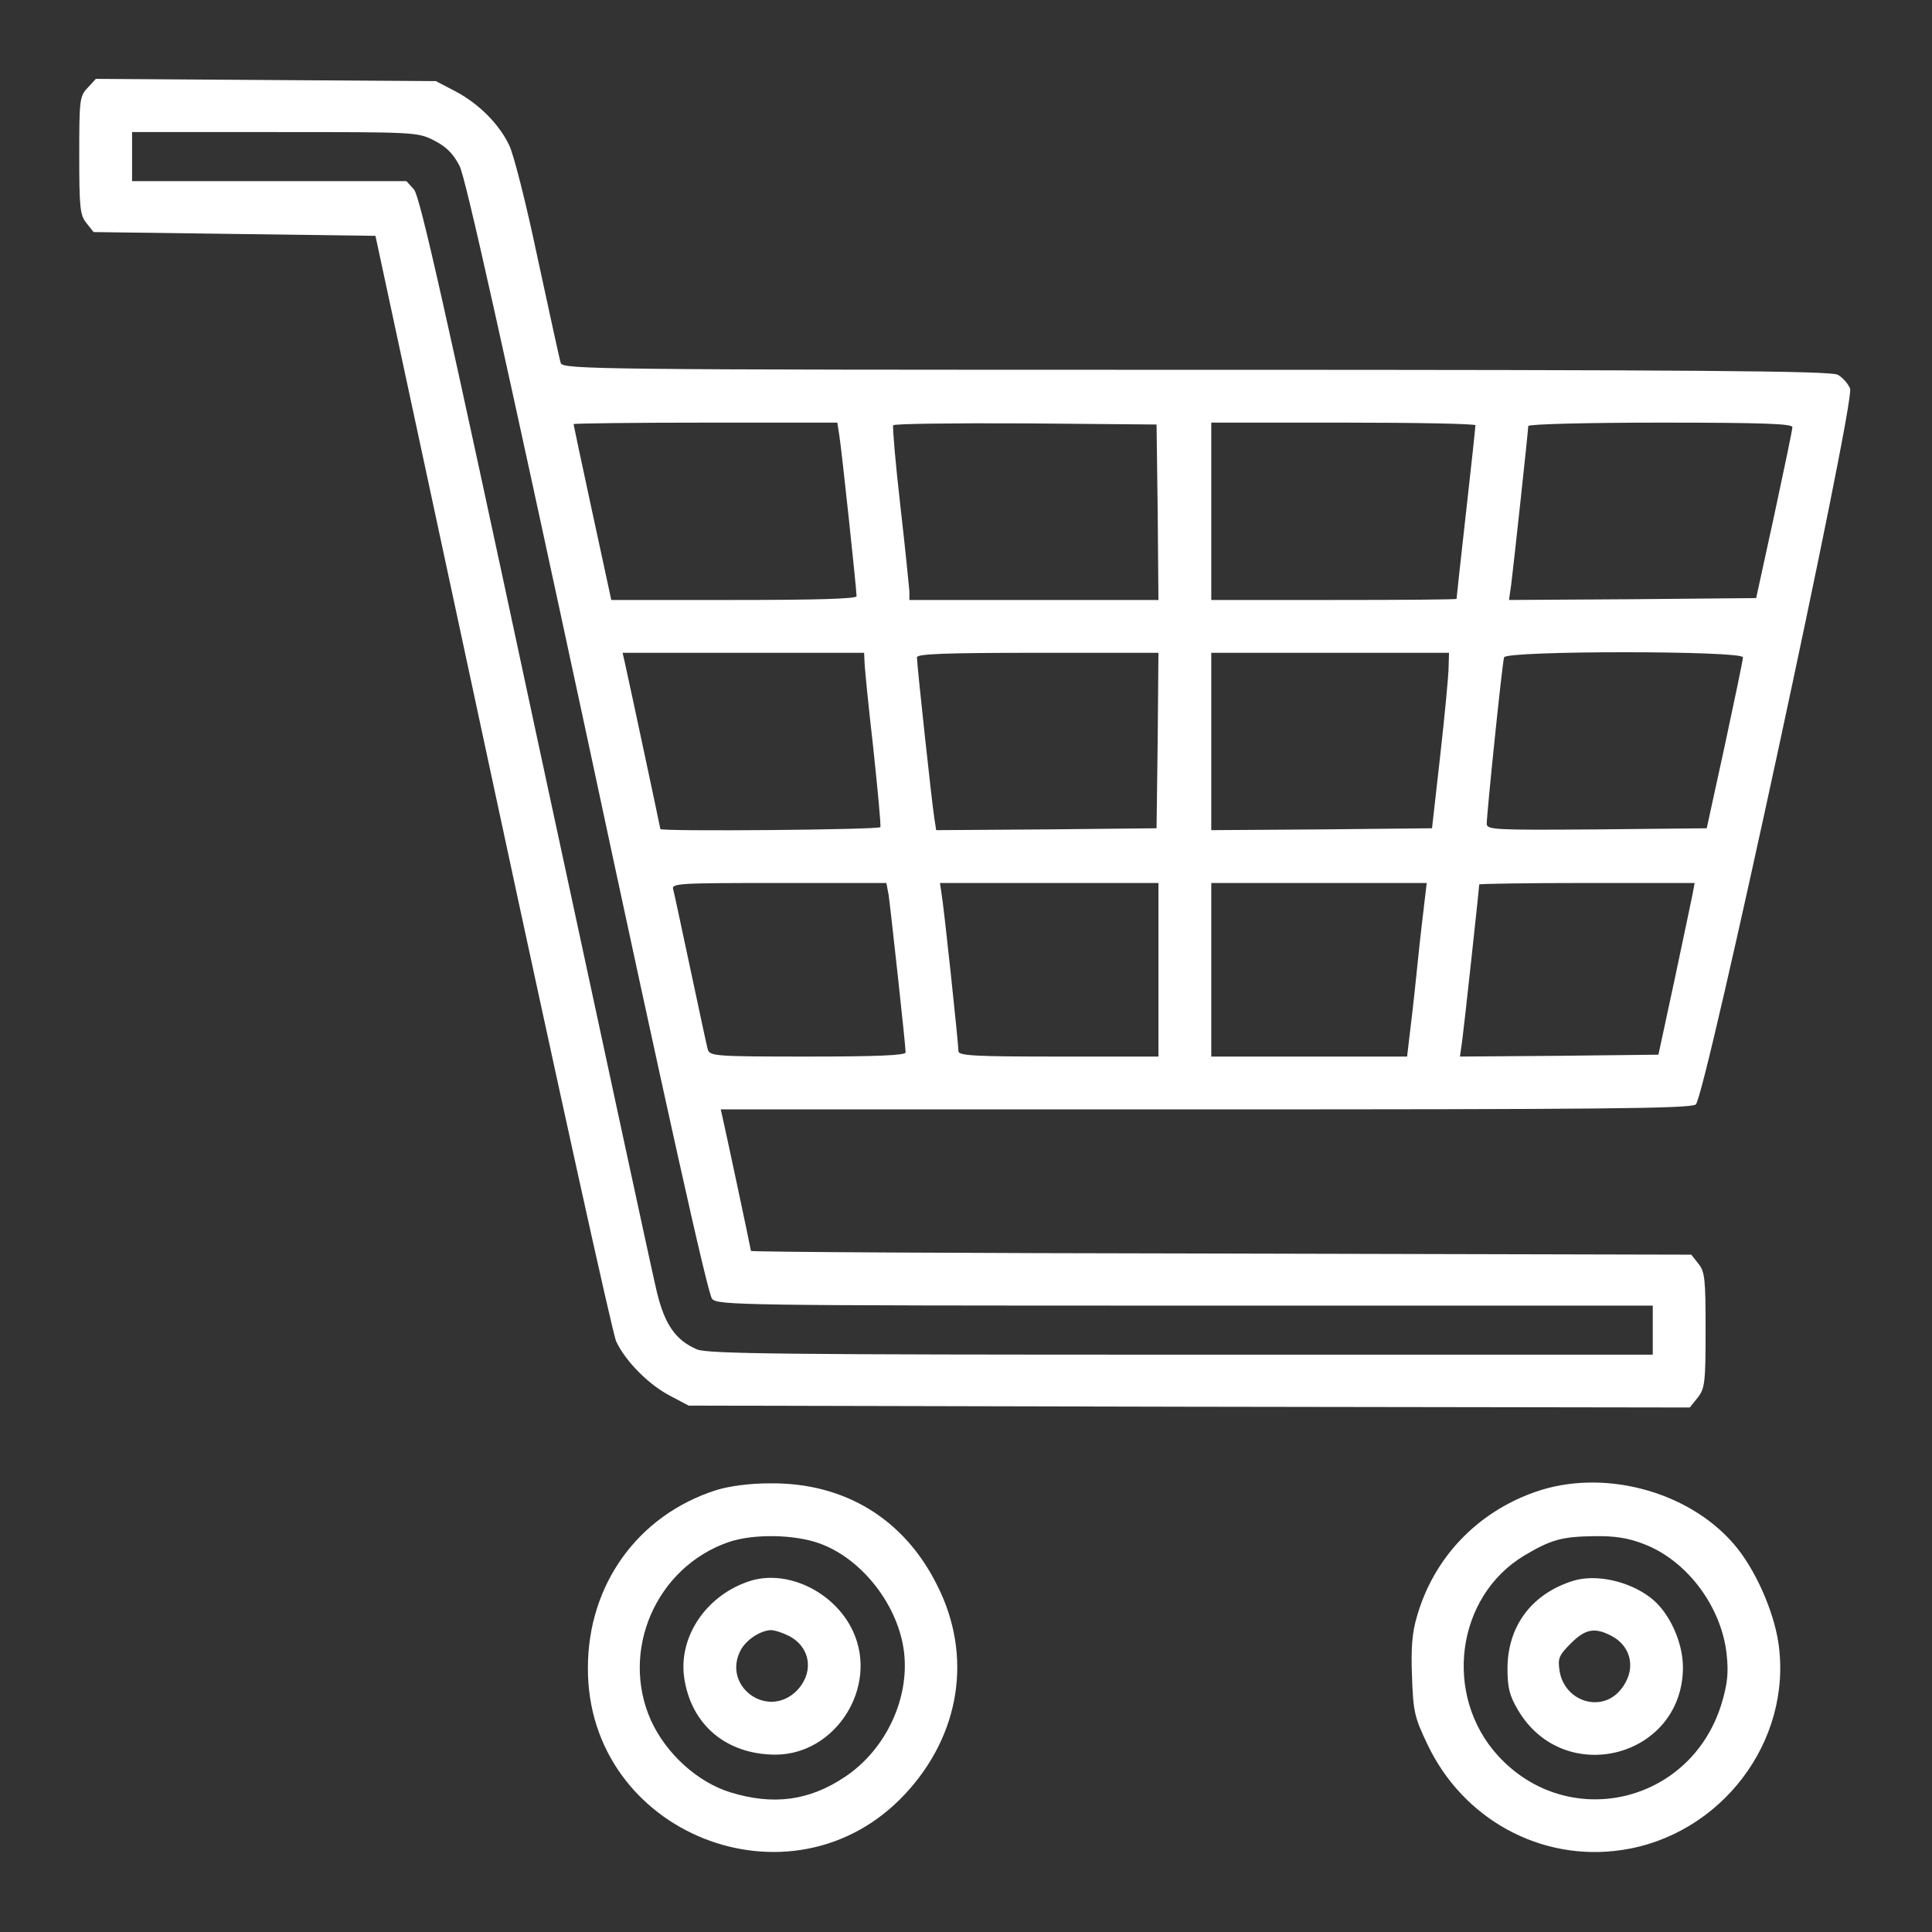 <?xml version="1.0" standalone="no"?>
<!DOCTYPE svg PUBLIC "-//W3C//DTD SVG 20010904//EN"
 "http://www.w3.org/TR/2001/REC-SVG-20010904/DTD/svg10.dtd">
<svg version="1.0" xmlns="http://www.w3.org/2000/svg"
 width="512pt" height="512pt" viewBox="0 0 512 512"
 preserveAspectRatio="xMidYMid meet">

<rect x="0" y="0" width="512" height="512" fill="#333333" stroke="none"/>

<g transform="translate(0,512) scale(0.1,-0.1)"
fill="#FFFFFF" stroke="none">
<path d="M232 4887 c-21 -22 -22 -32 -22 -179 0 -138 2 -158 19 -179 l19 -24
374 -5 373 -5 311 -1448 c171 -797 318 -1464 327 -1482 25 -53 86 -114 141
-143 l51 -27 1327 -3 1326 -2 21 26 c19 24 21 40 21 179 0 136 -2 155 -19 176
l-19 24 -1246 3 c-685 1 -1246 4 -1246 7 0 4 -64 305 -75 353 l-5 22 1283 0
c1038 0 1287 2 1301 13 25 18 422 1859 409 1897 -5 13 -20 30 -33 37 -20 10
-376 13 -1702 13 -1588 0 -1677 1 -1682 18 -3 9 -30 134 -61 277 -30 143 -64
278 -76 301 -27 56 -80 109 -142 142 l-52 27 -450 3 -451 3 -22 -24z m918
-139 c33 -17 51 -35 68 -68 16 -31 117 -486 338 -1514 212 -992 320 -1476 331
-1488 15 -17 71 -18 1255 -18 l1238 0 0 -65 0 -65 -1250 0 c-1040 0 -1256 2
-1283 14 -56 24 -85 65 -106 151 -11 44 -155 715 -322 1490 -242 1131 -306
1414 -322 1433 l-20 22 -364 0 -363 0 0 65 0 65 378 0 c372 0 378 0 422 -22z
m1074 -780 c6 -35 46 -410 46 -428 0 -7 -108 -10 -325 -10 l-325 0 -5 23 c-12
55 -95 439 -95 443 0 2 157 4 350 4 l349 0 5 -32z m844 -205 l2 -233 -330 0
-330 0 0 23 c-1 12 -11 114 -24 227 -13 113 -21 208 -19 213 2 4 160 6 351 5
l347 -3 3 -232z m842 230 c0 -5 -11 -109 -25 -232 -14 -124 -25 -226 -25 -228
0 -2 -146 -3 -325 -3 l-325 0 0 235 0 235 350 0 c193 0 350 -3 350 -7z m840
-5 c0 -7 -22 -112 -48 -233 l-48 -220 -328 -3 -327 -2 6 42 c6 48 45 406 45
419 0 5 158 9 350 9 273 0 350 -3 350 -12z m-2459 -620 c0 -13 10 -115 23
-228 12 -113 21 -208 19 -212 -4 -7 -583 -12 -583 -5 0 3 -87 410 -95 445 l-5
22 320 0 320 0 1 -22z m777 -210 l-3 -233 -292 -3 -292 -2 -5 32 c-6 37 -46
406 -46 426 0 9 71 12 320 12 l320 0 -2 -232z m771 195 c0 -21 -10 -126 -22
-233 l-22 -195 -292 -3 -293 -2 0 235 0 235 315 0 315 0 -1 -37z m780 25 c0
-7 -22 -112 -48 -233 l-48 -220 -291 -3 c-273 -2 -292 -1 -292 15 0 26 41 426
46 441 5 18 634 18 633 0z m-2264 -630 c5 -35 45 -399 45 -417 0 -8 -82 -11
-259 -11 -239 0 -260 1 -265 18 -3 9 -23 105 -46 212 -23 107 -43 203 -46 213
-5 16 13 17 280 17 l285 0 6 -32z m715 -198 l0 -230 -265 0 c-216 0 -265 2
-265 14 0 20 -39 387 -45 419 l-4 27 289 0 290 0 0 -230z m706 188 c-3 -24
-13 -108 -21 -188 -8 -80 -18 -164 -21 -187 l-5 -43 -260 0 -259 0 0 230 0
230 286 0 285 0 -5 -42z m709 10 c-4 -18 -25 -121 -48 -228 l-42 -195 -263 -3
-263 -2 6 42 c5 37 45 404 45 414 0 2 128 4 285 4 l286 0 -6 -32z"/>
<path d="M1898 1171 c-207 -66 -340 -250 -340 -471 -2 -439 541 -655 840 -335
147 157 180 367 86 553 -87 176 -245 273 -443 271 -54 0 -107 -7 -143 -18z
m276 -142 c113 -42 208 -166 222 -289 14 -124 -50 -258 -157 -329 -94 -63
-189 -76 -303 -41 -88 27 -171 103 -211 191 -82 184 13 405 205 472 66 23 177
21 244 -4z"/>
<path d="M1990 931 c-116 -36 -192 -146 -177 -256 18 -126 112 -205 243 -205
159 1 272 179 205 326 -47 103 -171 165 -271 135z m100 -146 c59 -30 68 -98
21 -146 -78 -77 -200 14 -147 110 15 26 51 50 79 51 10 0 31 -7 47 -15z"/>
<path d="M4068 1166 c-154 -54 -269 -175 -313 -330 -13 -43 -16 -85 -13 -160
3 -92 7 -108 41 -179 94 -198 300 -311 513 -280 264 38 455 288 417 549 -13
87 -63 199 -119 263 -122 141 -348 200 -526 137z m286 -137 c116 -43 209 -167
222 -295 5 -48 2 -77 -14 -130 -82 -265 -407 -339 -592 -137 -146 160 -112
422 70 531 71 42 99 50 187 51 50 1 89 -5 127 -20z"/>
<path d="M4170 931 c-110 -34 -174 -119 -175 -231 0 -53 5 -73 28 -112 122
-207 436 -126 437 113 0 68 -37 148 -86 185 -57 44 -144 63 -204 45z m100
-146 c56 -29 67 -93 24 -144 -51 -61 -148 -30 -161 51 -5 33 -2 41 30 73 38
38 63 43 107 20z"/>
</g>
</svg>
